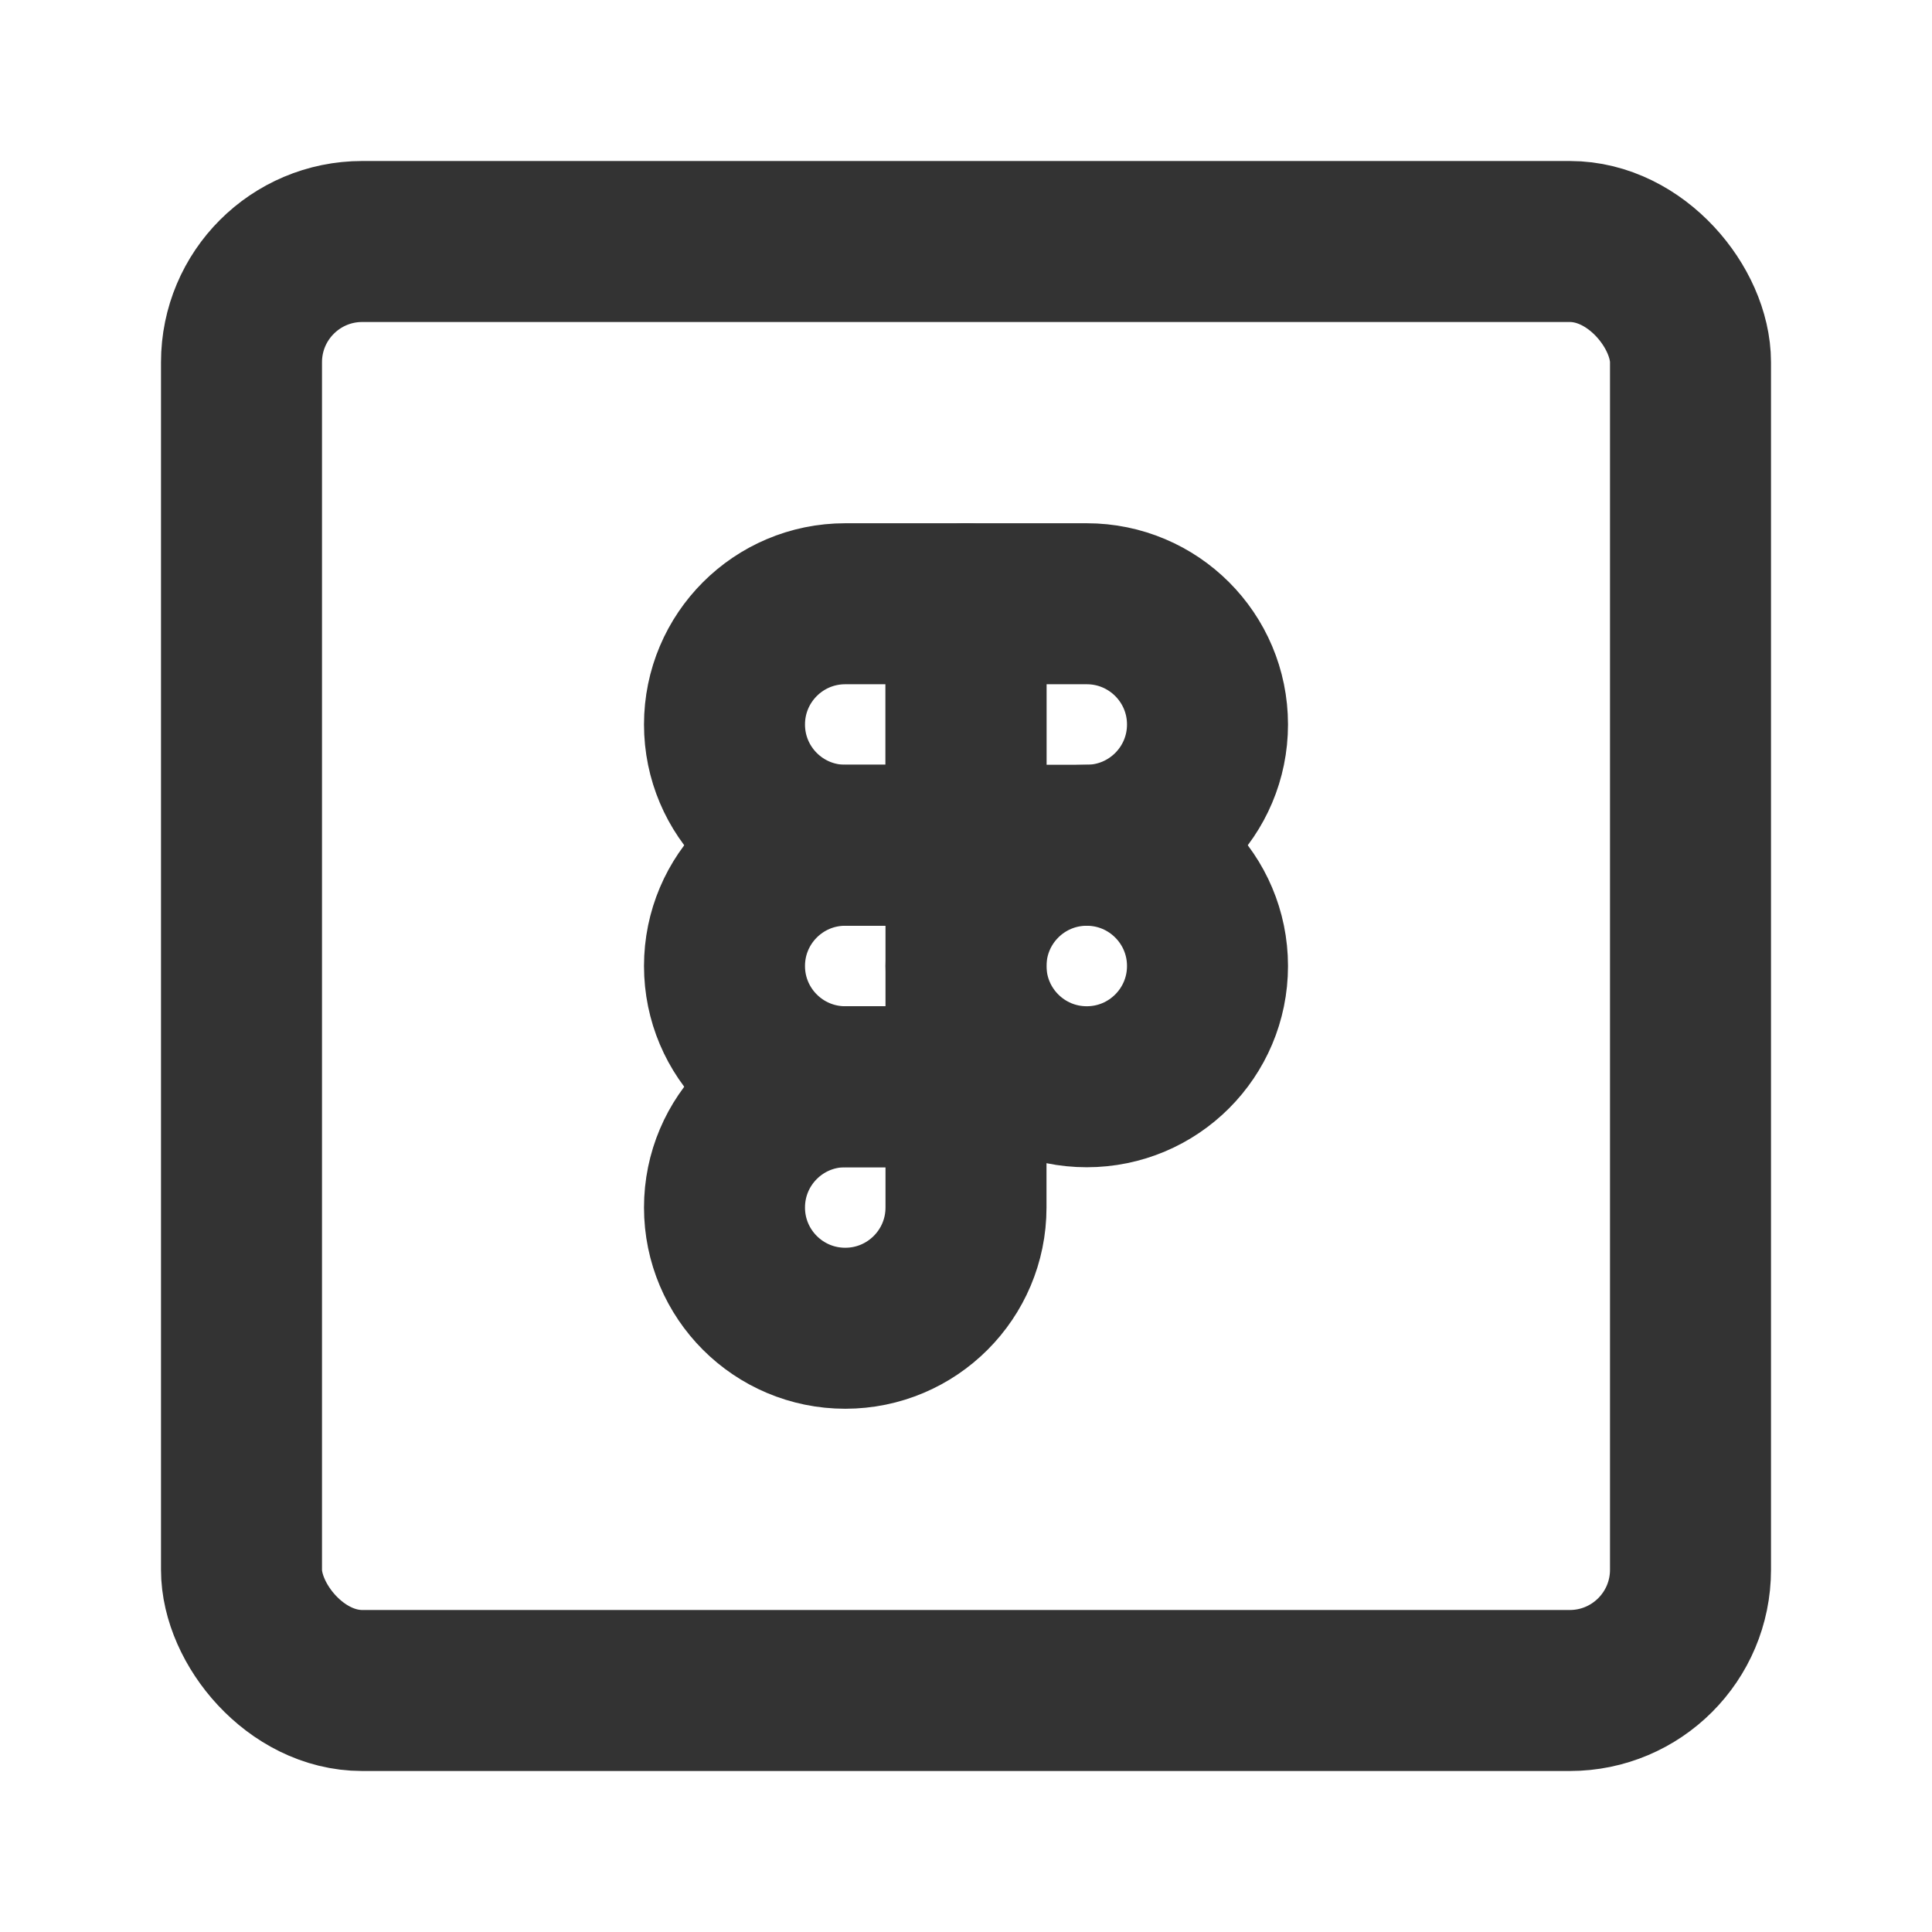 <?xml version="1.0" encoding="UTF-8"?><svg width="24" height="24" viewBox="0 0 48 48" fill="none" xmlns="http://www.w3.org/2000/svg"><rect x="6" y="6" width="36" height="36" rx="3" fill="none" stroke="#333" stroke-width="4" stroke-linejoin="round"/><path d="M18 18C18 16.343 19.343 15 21 15H24V21H21C19.343 21 18 19.657 18 18V18Z" fill="none" stroke="#333" stroke-width="4" stroke-linejoin="round"/><path d="M18 24C18 22.343 19.343 21 21 21H24V27H21C19.343 27 18 25.657 18 24V24Z" fill="none" stroke="#333" stroke-width="4" stroke-linejoin="round"/><path d="M18 30C18 28.343 19.343 27 21 27H24V30C24 31.657 22.657 33 21 33V33C19.343 33 18 31.657 18 30V30Z" fill="none" stroke="#333" stroke-width="4" stroke-linejoin="round"/><path d="M24 15H27C28.657 15 30 16.343 30 18V18C30 19.657 28.657 21 27 21H24V15Z" fill="none" stroke="#333" stroke-width="4" stroke-linejoin="round"/><path d="M24 24C24 22.343 25.343 21 27 21V21C28.657 21 30 22.343 30 24V24C30 25.657 28.657 27 27 27V27C25.343 27 24 25.657 24 24V24Z" fill="none" stroke="#333" stroke-width="4" stroke-linejoin="round"/></svg>